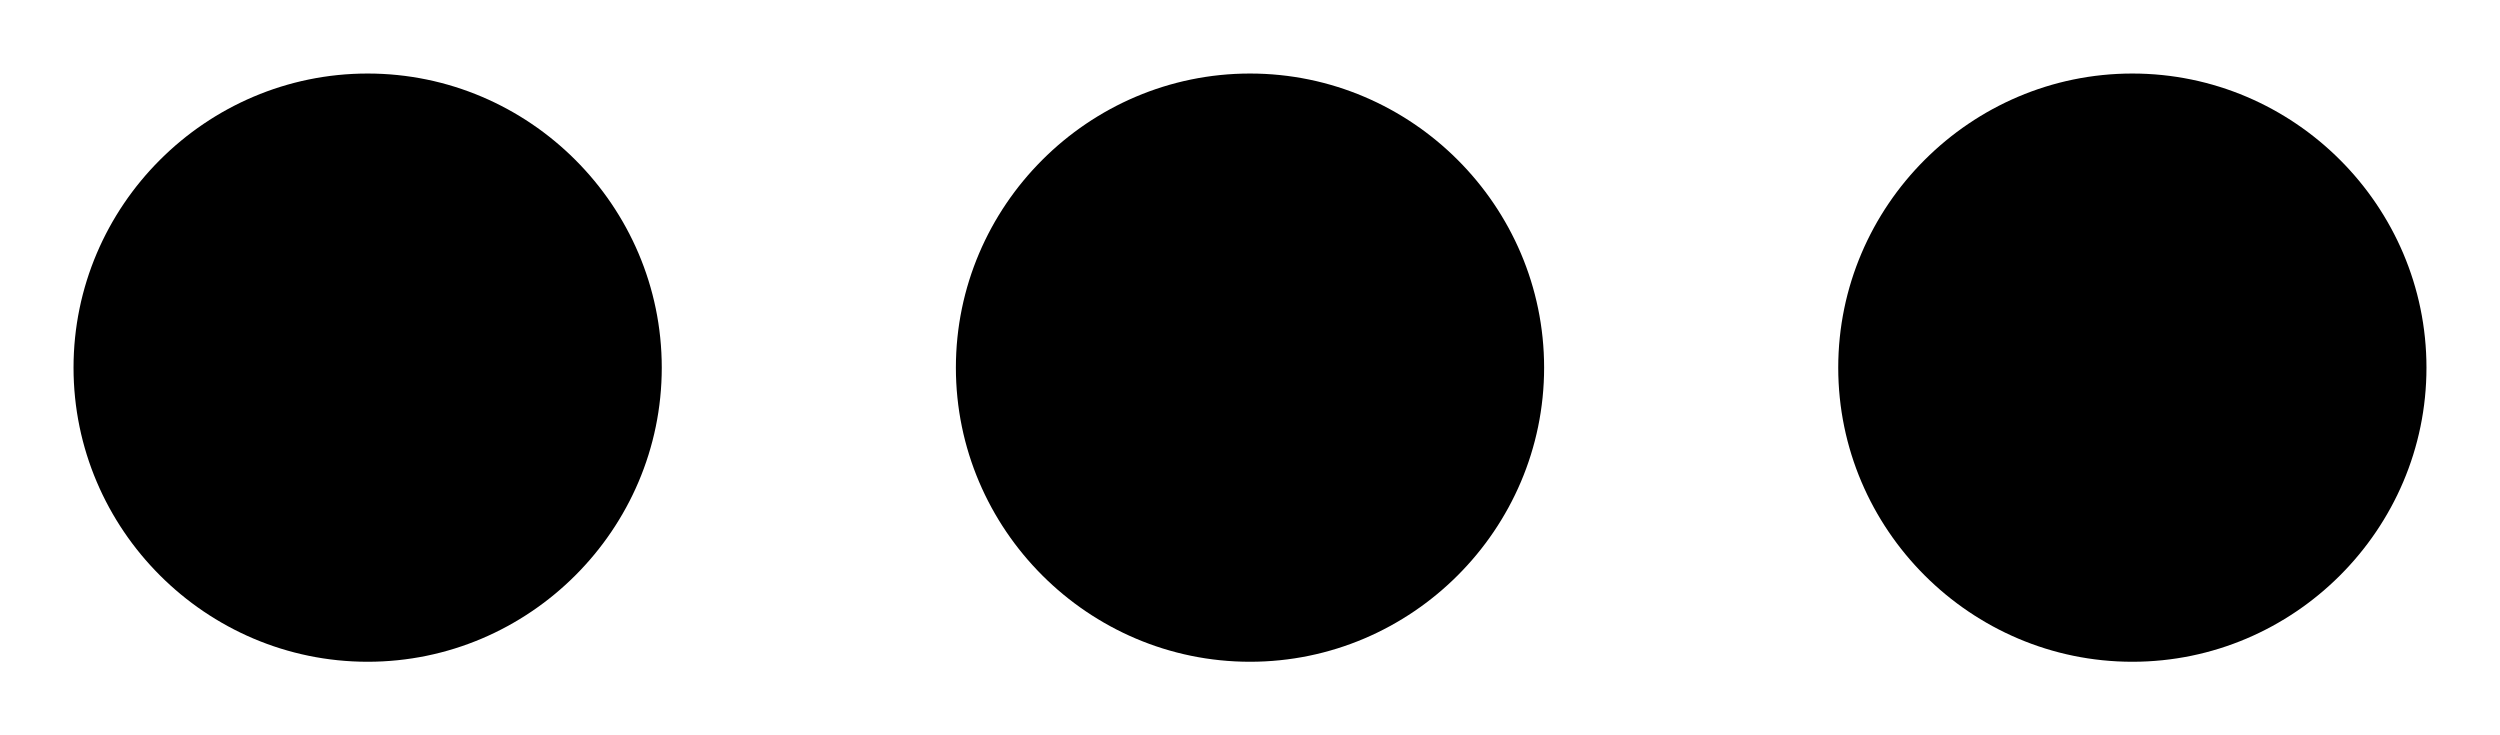 <svg width="17" height="5" viewBox="0 0 17 5" fill="none" xmlns="http://www.w3.org/2000/svg">
<path d="M4.5 2.5C4.5 1.4 3.6 0.5 2.5 0.5C1.4 0.5 0.5 1.4 0.5 2.5C0.5 3.6 1.4 4.5 2.5 4.5C3.6 4.5 4.5 3.6 4.5 2.5ZM6.5 2.5C6.5 3.6 7.4 4.5 8.5 4.5C9.6 4.5 10.5 3.6 10.5 2.5C10.5 1.4 9.6 0.5 8.5 0.5C7.4 0.5 6.5 1.4 6.5 2.5ZM12.5 2.5C12.5 3.6 13.4 4.5 14.5 4.5C15.6 4.5 16.5 3.6 16.5 2.5C16.5 1.4 15.6 0.5 14.5 0.5C13.4 0.5 12.5 1.4 12.5 2.5Z" fill="black"/>
</svg>
